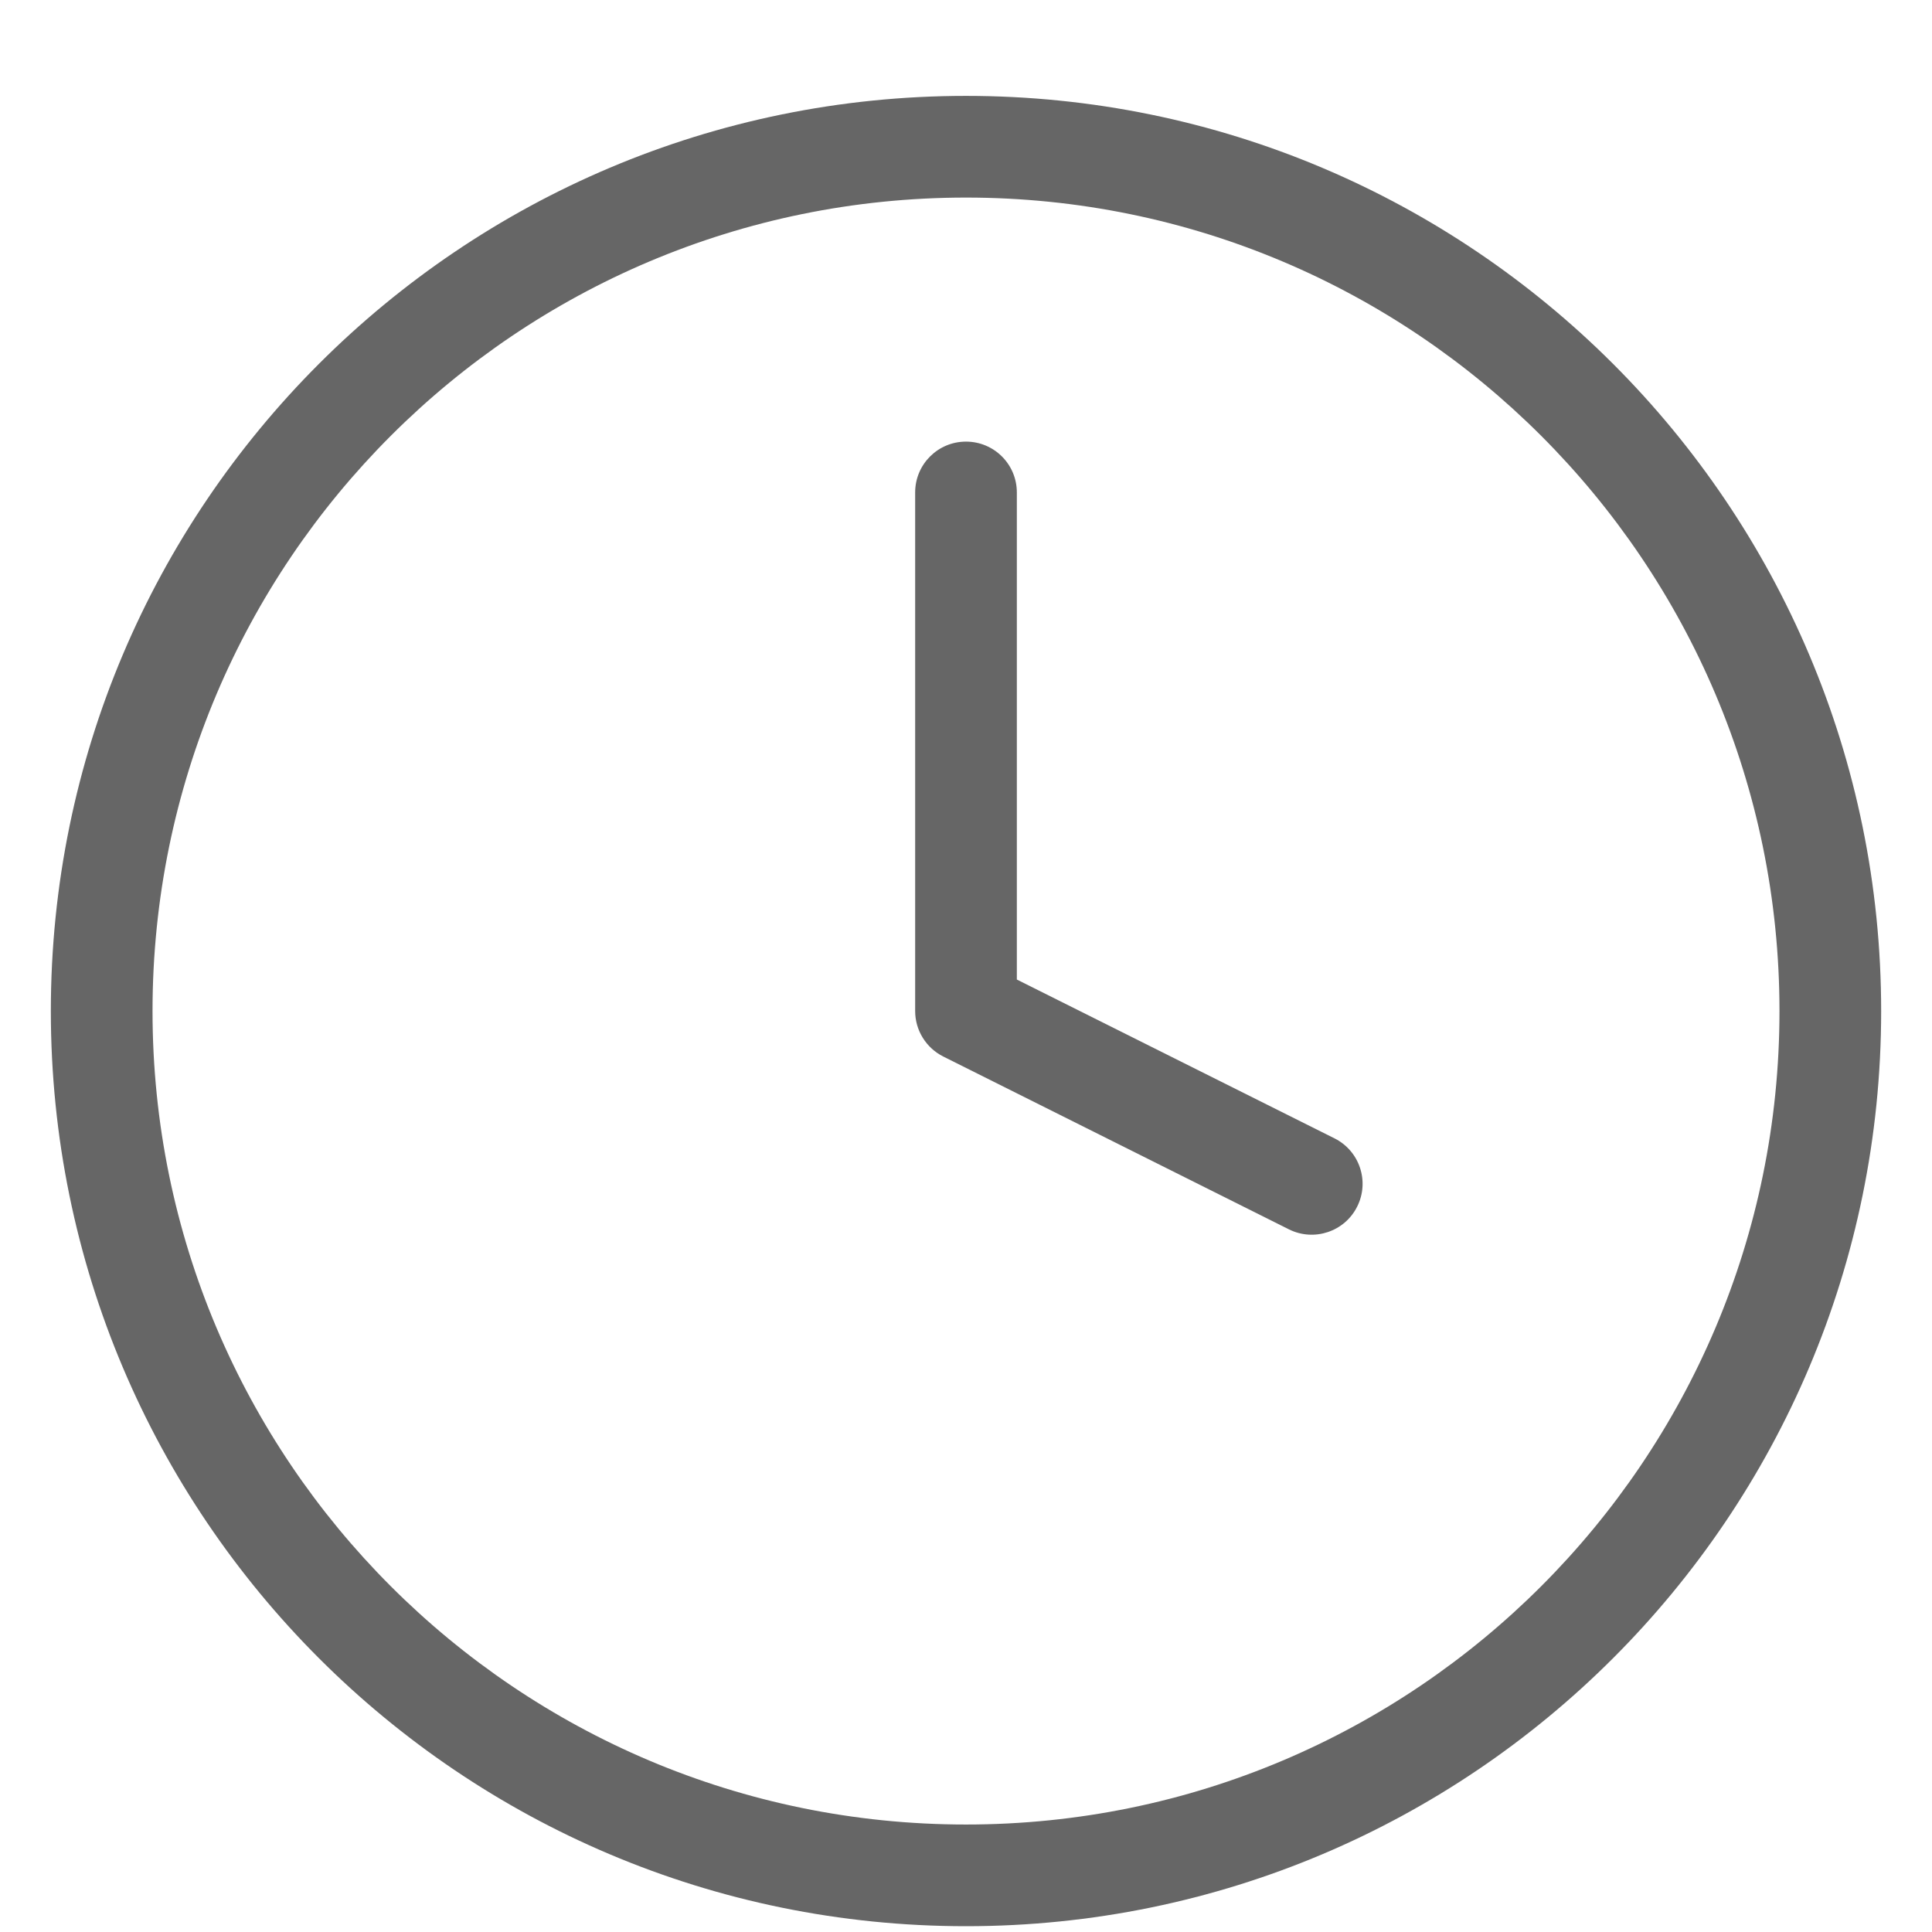 <svg width="19" height="19" viewBox="0 0 19 19" fill="none" xmlns="http://www.w3.org/2000/svg">
<path d="M10 4.843C10 4.566 9.776 4.343 9.5 4.343C9.224 4.343 9 4.566 9 4.843H10ZM9.5 9.943H9C9 10.132 9.107 10.305 9.276 10.39L9.5 9.943ZM12.676 12.09C12.923 12.213 13.224 12.113 13.347 11.866C13.471 11.619 13.371 11.319 13.124 11.195L12.676 12.09ZM17.5 9.943C17.5 14.361 13.918 17.943 9.5 17.943V18.943C14.471 18.943 18.5 14.913 18.5 9.943H17.5ZM9.5 17.943C5.082 17.943 1.5 14.361 1.5 9.943H0.5C0.5 14.913 4.529 18.943 9.5 18.943V17.943ZM1.5 9.943C1.5 5.524 5.082 1.943 9.5 1.943V0.943C4.529 0.943 0.5 4.972 0.5 9.943H1.5ZM9.5 1.943C13.918 1.943 17.5 5.524 17.5 9.943H18.5C18.5 4.972 14.471 0.943 9.5 0.943V1.943ZM9 4.843V9.943H10V4.843H9ZM9.276 10.39L12.676 12.09L13.124 11.195L9.724 9.495L9.276 10.39Z" fill="black" fill-opacity="0.6"/>
</svg>
